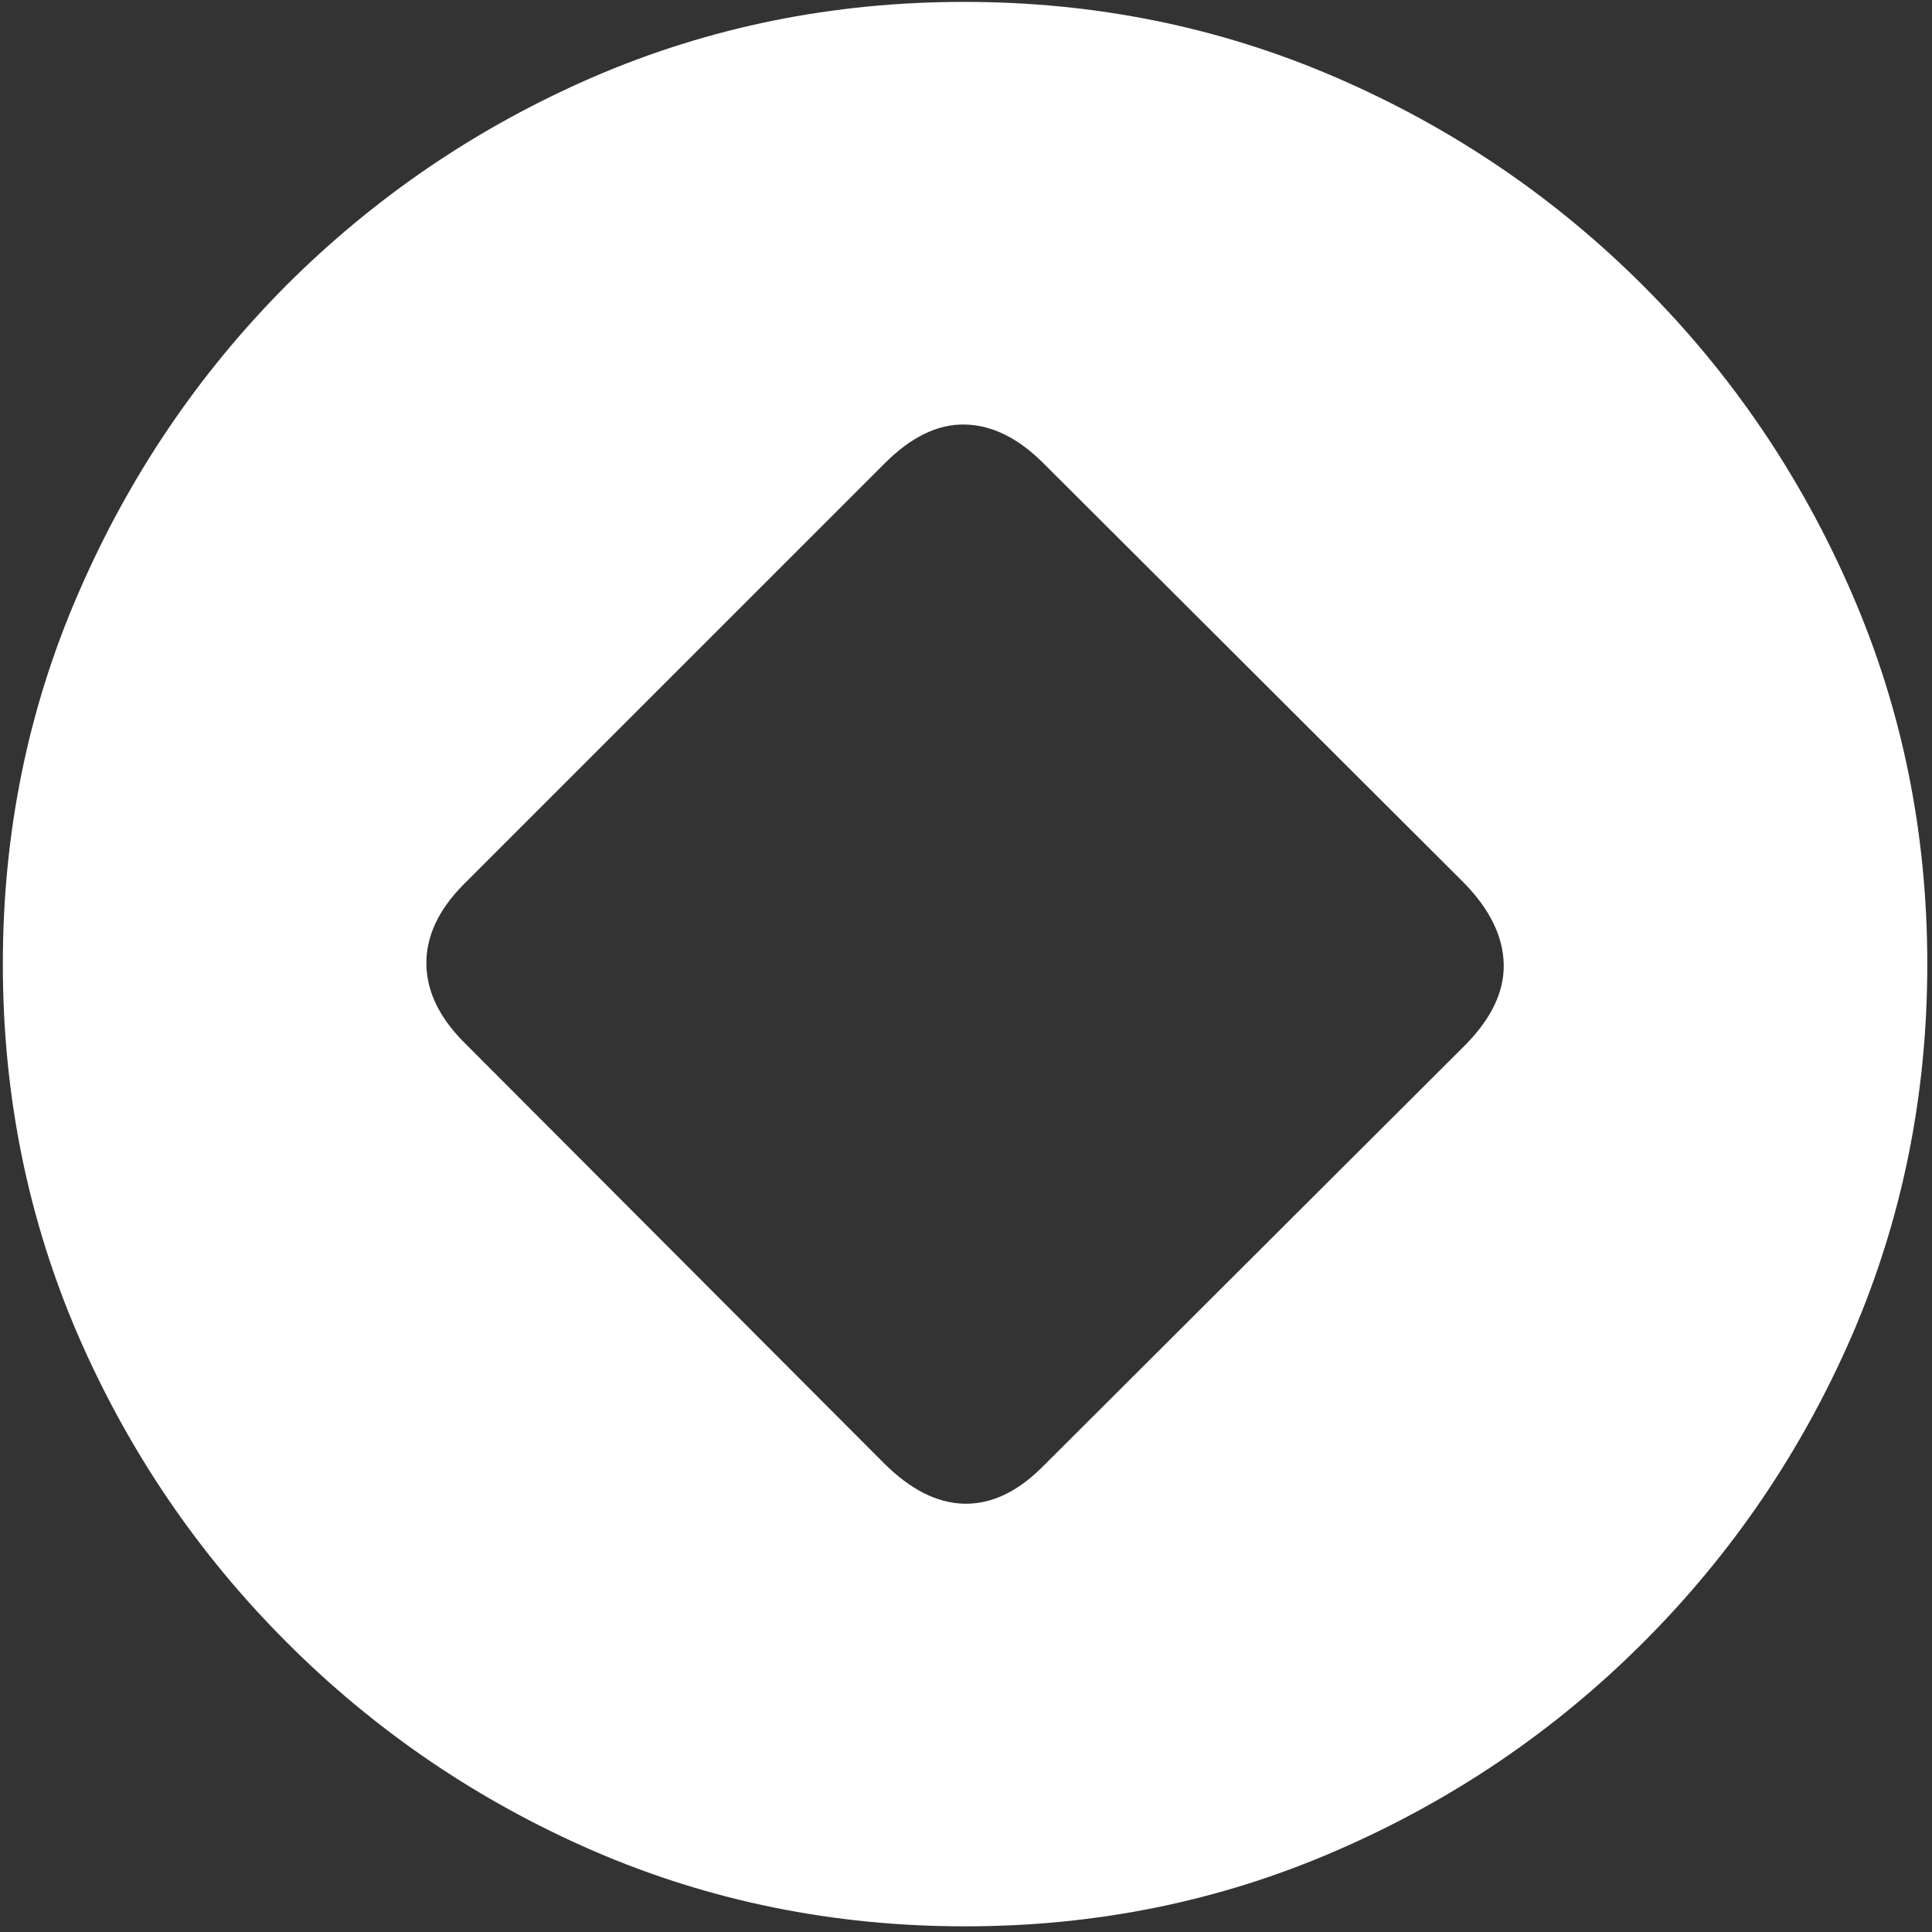 <svg width="128" height="128" viewBox="0 0 128 128" fill="none" xmlns="http://www.w3.org/2000/svg">
<rect x="0" y="0" width="128" height="128" fill="#333333" stroke="none"/>
<path d="M63.938 127.625C72.646 127.625 80.833 125.958 88.5 122.625C96.208 119.292 103 114.688 108.875 108.812C114.75 102.938 119.354 96.167 122.688 88.5C126.021 80.792 127.688 72.583 127.688 63.875C127.688 55.167 126.021 46.979 122.688 39.312C119.354 31.604 114.75 24.812 108.875 18.938C103 13.062 96.208 8.458 88.5 5.125C80.792 1.792 72.583 0.125 63.875 0.125C55.167 0.125 46.958 1.792 39.25 5.125C31.583 8.458 24.812 13.062 18.938 18.938C13.104 24.812 8.521 31.604 5.188 39.312C1.854 46.979 0.188 55.167 0.188 63.875C0.188 72.583 1.854 80.792 5.188 88.5C8.521 96.167 13.125 102.938 19 108.812C24.875 114.688 31.646 119.292 39.312 122.625C47.021 125.958 55.229 127.625 63.938 127.625ZM30.875 69.188C29.167 67.521 28.292 65.771 28.25 63.938C28.208 62.062 29.042 60.271 30.75 58.562L58.625 30.688C60.375 28.938 62.146 28.083 63.938 28.125C65.771 28.167 67.542 29.062 69.25 30.812L97 58.5C98.708 60.25 99.583 62.042 99.625 63.875C99.667 65.667 98.833 67.438 97.125 69.188L69.188 97.062C67.479 98.812 65.708 99.667 63.875 99.625C62.083 99.583 60.312 98.688 58.562 96.938L30.875 69.188Z" fill="white"/>
</svg>
